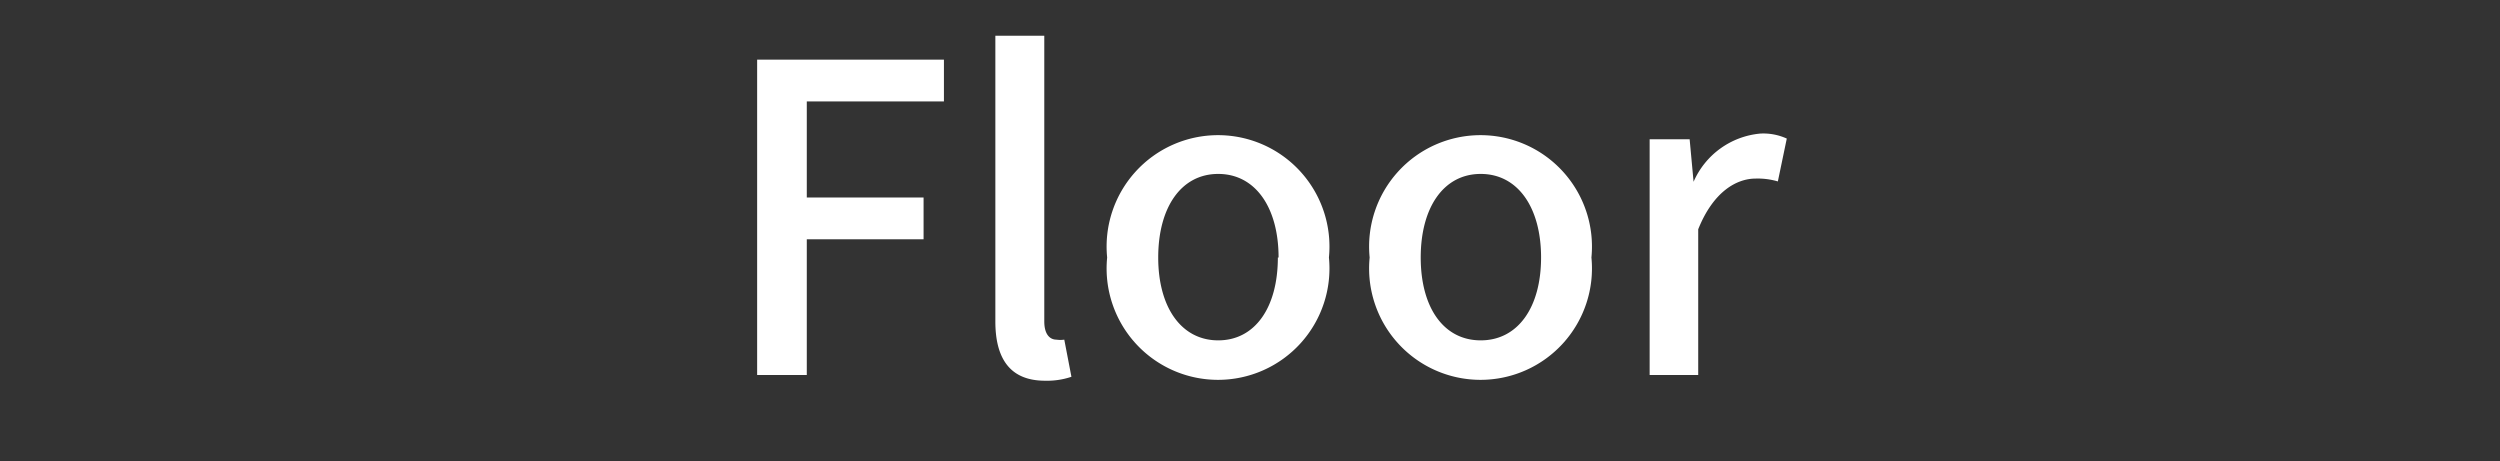 <svg id="Layer_1" data-name="Layer 1" xmlns="http://www.w3.org/2000/svg" viewBox="0 0 70 12.92"><rect x="0" y="0" width="70" height="12.92" fill="#333333" stroke="none"/><defs><style>.cls-1{fill:#fff;}</style></defs><title>다국어-eng</title><path class="cls-1" d="M21.2,1.67h5.23V2.84H22.59V5.53h3.27V6.7H22.59v3.8H21.2Z"/><path class="cls-1" d="M27.87,9v-8h1.37V9c0,.38.17.51.34.51a.73.73,0,0,0,.22,0L30,10.55a2.13,2.13,0,0,1-.74.11C28.25,10.66,27.87,10,27.87,9Z"/><path class="cls-1" d="M31,7.21a3.12,3.12,0,1,1,6.21,0,3.12,3.12,0,1,1-6.21,0Zm4.8,0c0-1.4-.65-2.34-1.69-2.34s-1.68.94-1.68,2.34.65,2.32,1.68,2.32S35.78,8.61,35.78,7.21Z"/><path class="cls-1" d="M38.35,7.21a3.12,3.12,0,1,1,6.21,0,3.12,3.12,0,1,1-6.21,0Zm4.8,0c0-1.4-.65-2.34-1.69-2.34s-1.68.94-1.68,2.34.64,2.32,1.68,2.32S43.15,8.61,43.15,7.21Z"/><path class="cls-1" d="M46.19,3.9h1.12l.11,1.19h0a2.26,2.26,0,0,1,1.87-1.35,1.58,1.58,0,0,1,.74.14l-.25,1.2A2,2,0,0,0,49.16,5c-.54,0-1.19.37-1.61,1.42V10.5H46.19Z"/></svg>